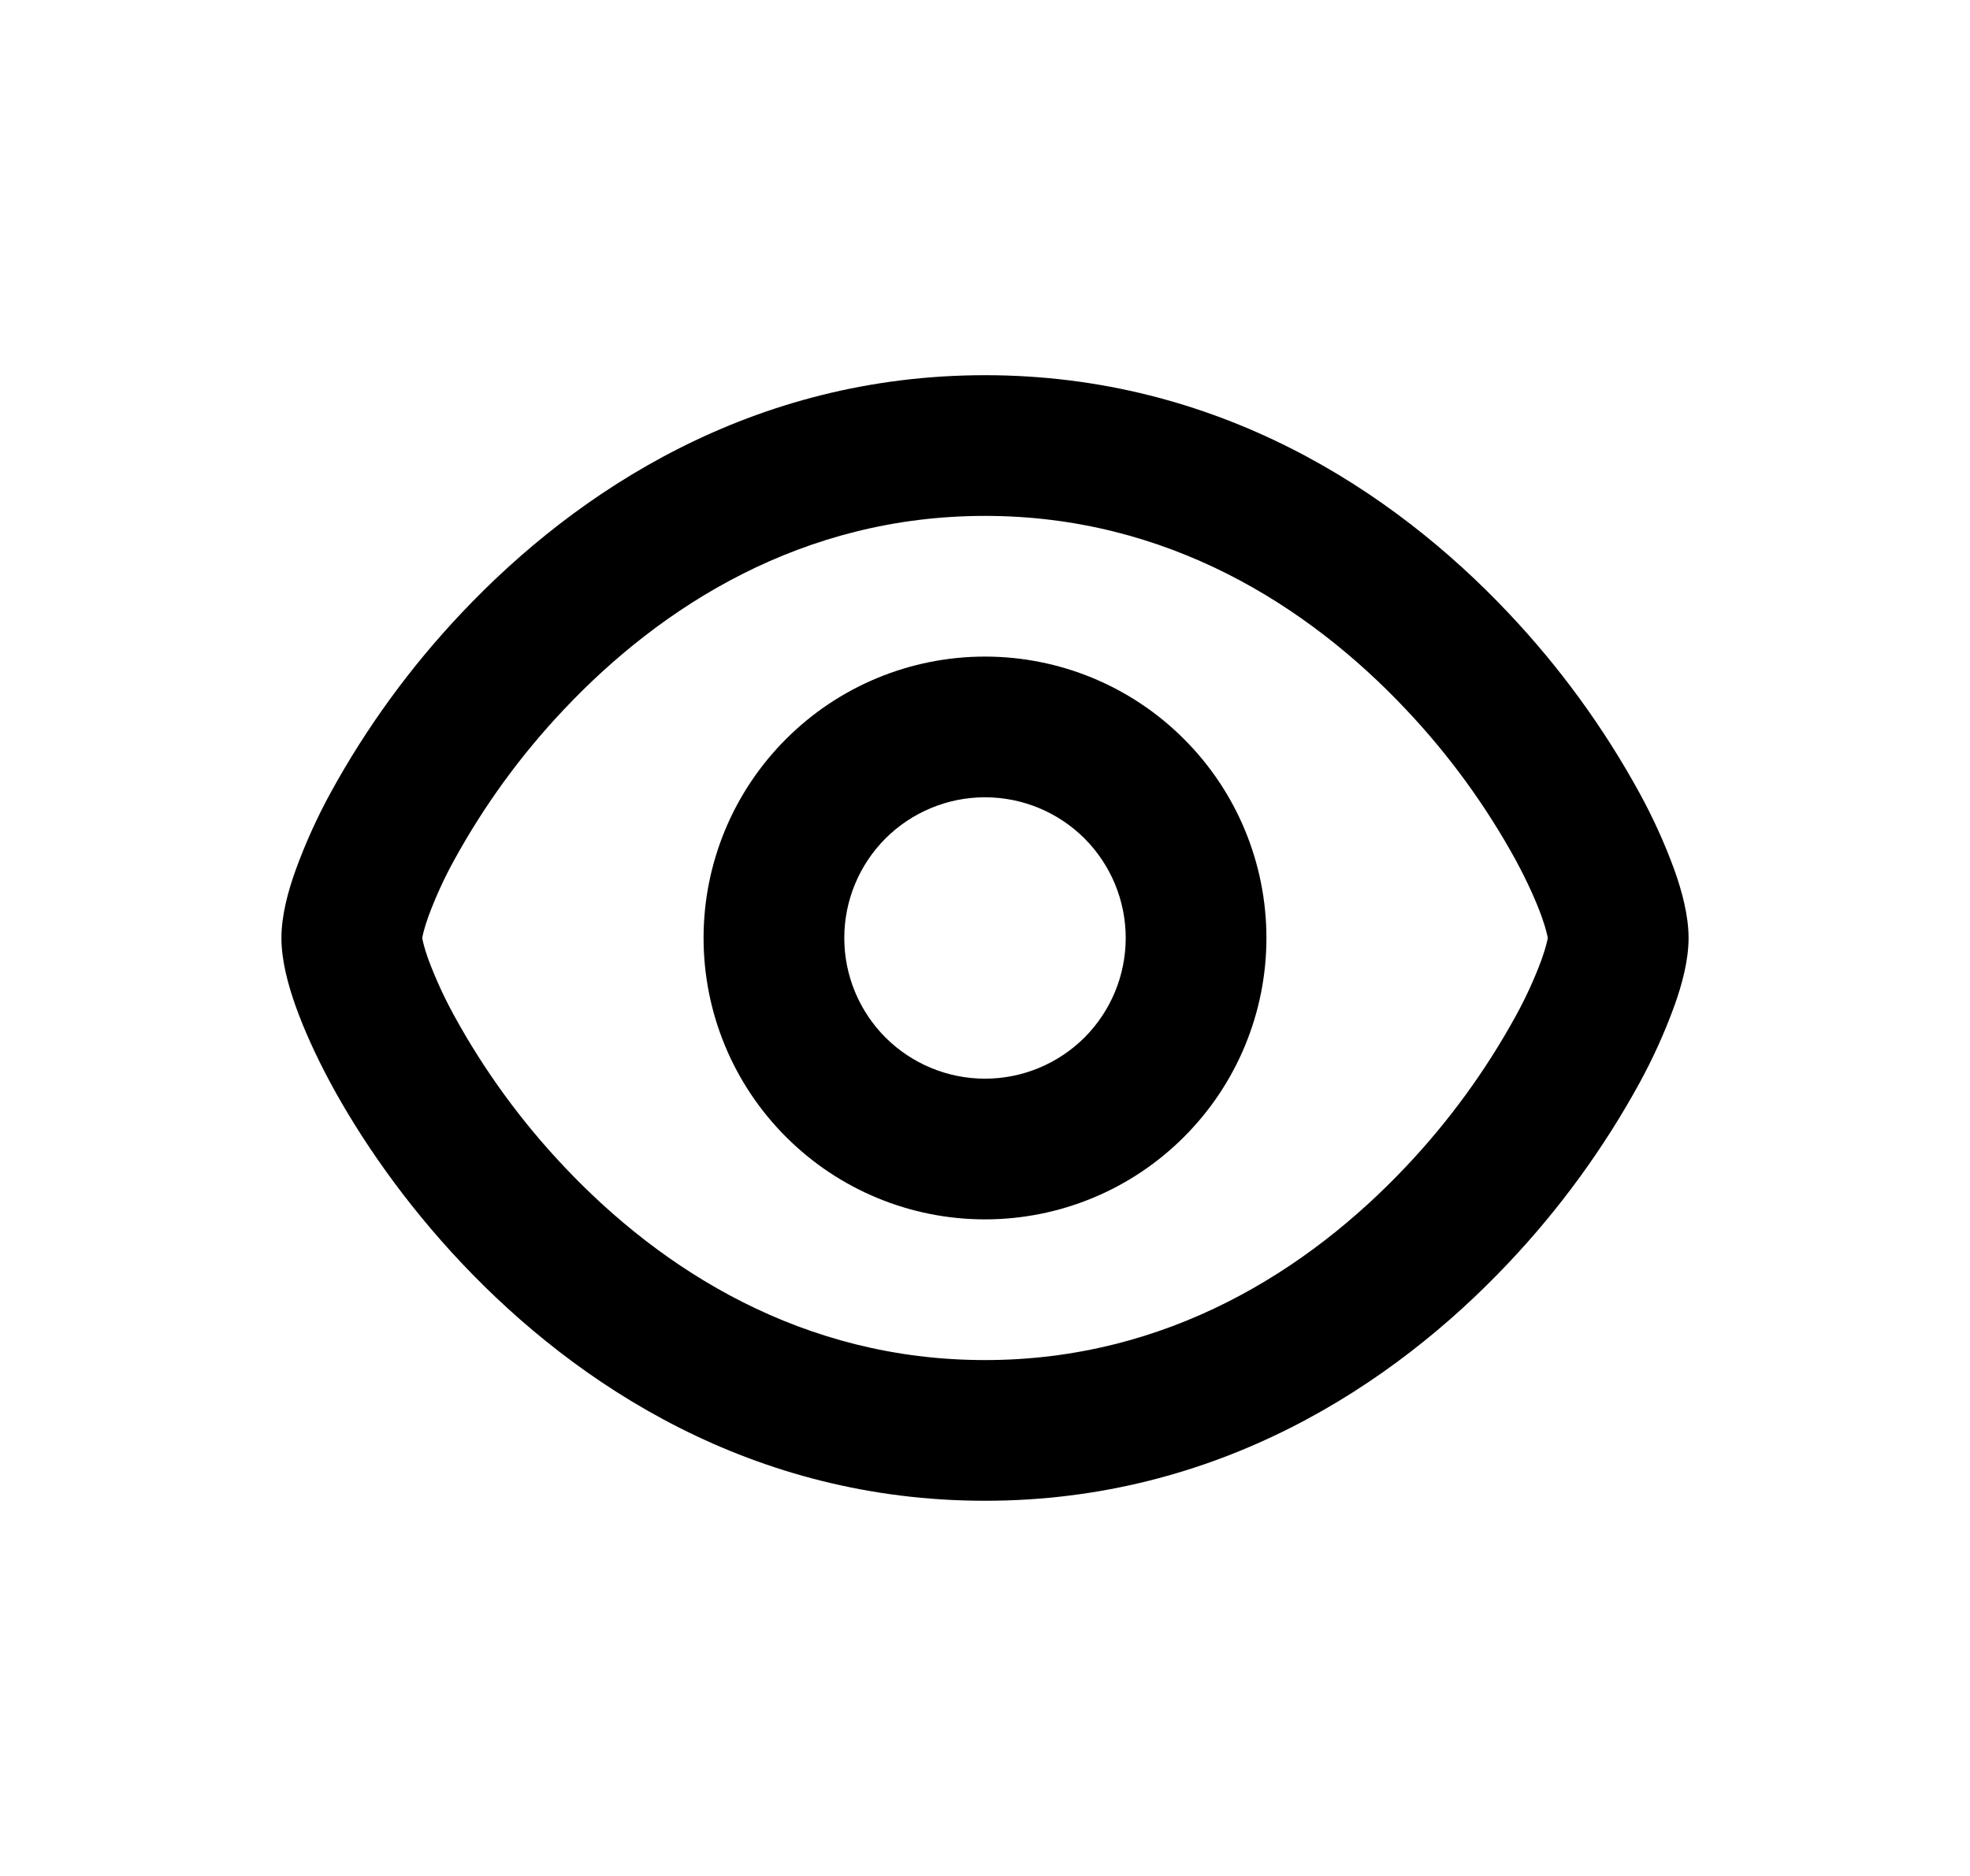 <svg width="21" height="20" viewBox="0 0 21 20" fill="none" xmlns="http://www.w3.org/2000/svg">
<path fill-rule="evenodd" clip-rule="evenodd" d="M13.5 10C13.5 10.796 13.184 11.559 12.621 12.121C12.059 12.684 11.296 13 10.5 13C9.704 13 8.941 12.684 8.379 12.121C7.816 11.559 7.5 10.796 7.5 10C7.5 9.204 7.816 8.441 8.379 7.879C8.941 7.316 9.704 7 10.5 7C11.296 7 12.059 7.316 12.621 7.879C13.184 8.441 13.5 9.204 13.5 10ZM12 10C12 10.398 11.842 10.779 11.561 11.061C11.279 11.342 10.898 11.5 10.5 11.5C10.102 11.5 9.721 11.342 9.439 11.061C9.158 10.779 9 10.398 9 10C9 9.602 9.158 9.221 9.439 8.939C9.721 8.658 10.102 8.5 10.5 8.5C10.898 8.5 11.279 8.658 11.561 8.939C11.842 9.221 12 9.602 12 10Z" fill="black"/>
<path fill-rule="evenodd" clip-rule="evenodd" d="M10.5 4C8.024 4 6.152 5.23 4.923 6.532C4.376 7.11 3.905 7.756 3.523 8.454C3.379 8.717 3.256 8.99 3.153 9.272C3.071 9.499 3 9.76 3 10C3 10.24 3.071 10.501 3.152 10.728C3.24 10.974 3.365 11.252 3.523 11.546C3.84 12.133 4.307 12.816 4.923 13.468C6.152 14.77 8.023 16 10.5 16C12.976 16 14.848 14.77 16.077 13.468C16.624 12.89 17.095 12.244 17.477 11.546C17.621 11.283 17.744 11.01 17.847 10.728C17.929 10.501 18 10.24 18 10C18 9.76 17.929 9.499 17.848 9.272C17.745 8.99 17.621 8.717 17.477 8.454C17.095 7.756 16.624 7.11 16.077 6.532C14.848 5.23 12.977 4 10.5 4ZM4.501 10.002V9.998C4.505 9.978 4.518 9.908 4.565 9.775C4.642 9.566 4.735 9.362 4.843 9.167C5.163 8.584 5.556 8.045 6.013 7.562C7.055 6.458 8.558 5.5 10.5 5.5C12.442 5.5 13.945 6.458 14.986 7.562C15.443 8.045 15.836 8.584 16.156 9.167C16.286 9.407 16.377 9.614 16.435 9.775C16.482 9.907 16.495 9.978 16.499 9.998V10.002C16.495 10.022 16.482 10.092 16.435 10.225C16.358 10.434 16.265 10.637 16.157 10.833C15.837 11.416 15.444 11.955 14.987 12.438C13.945 13.542 12.442 14.5 10.5 14.5C8.558 14.5 7.055 13.542 6.014 12.438C5.557 11.955 5.164 11.416 4.844 10.833C4.736 10.637 4.643 10.434 4.565 10.225C4.518 10.093 4.505 10.022 4.501 10.002Z" fill="black"/>
</svg>
